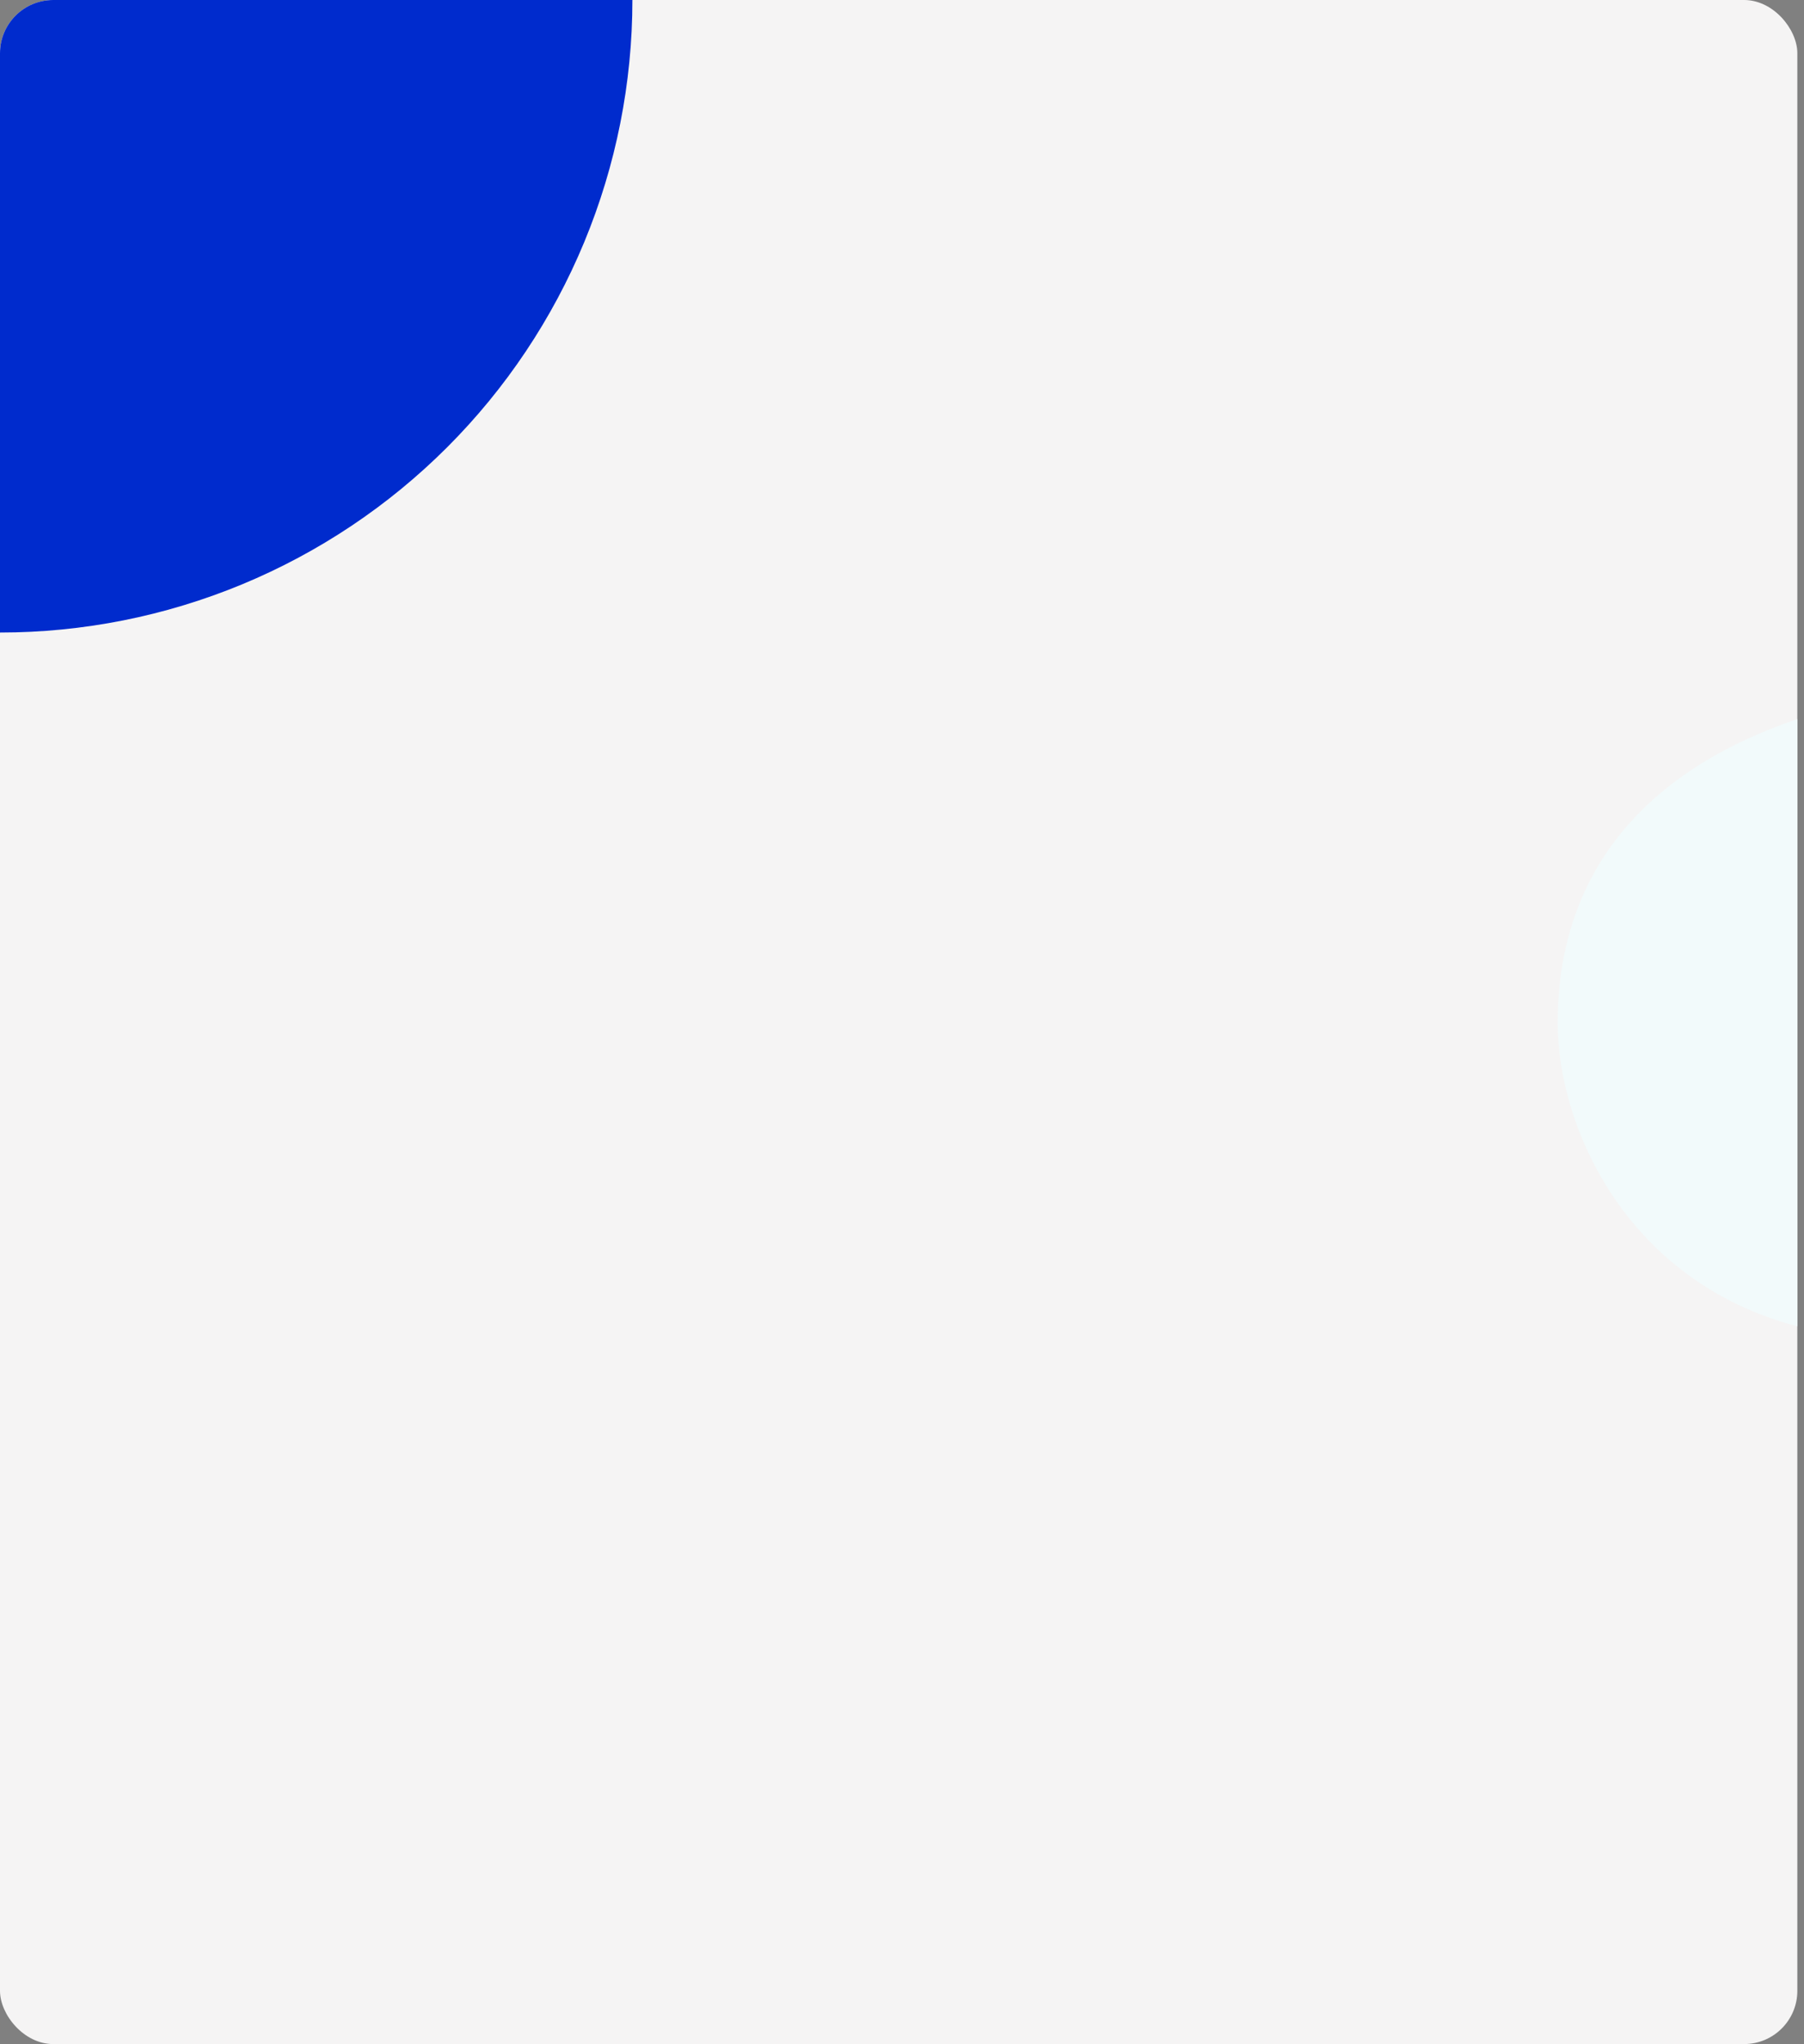 <svg width="271" height="307" viewBox="0 0 271 307" fill="none" xmlns="http://www.w3.org/2000/svg">
<rect x="0" y="0" width="271" height="307" fill="#808080" stroke="none"/>
<rect width="270" height="307" rx="8" fill="#F5F4F4"/>
<g style="mix-blend-mode:overlay">
<path d="M95 0C95 12.476 92.543 24.829 87.769 36.355C82.994 47.881 75.997 58.354 67.175 67.175C58.354 75.997 47.881 82.994 36.355 87.769C24.829 92.543 12.476 95 0 95L6.98692e-06 8C7.34175e-06 3.582 3.582 0 8 0H95Z" fill="#002BCD"/>
</g>
<path d="M234 153.602C234 133 245 116.5 270 108V199.204C244.5 192.5 234 169.5 234 153.602Z" fill="#F2FAFB"/>
</svg>
